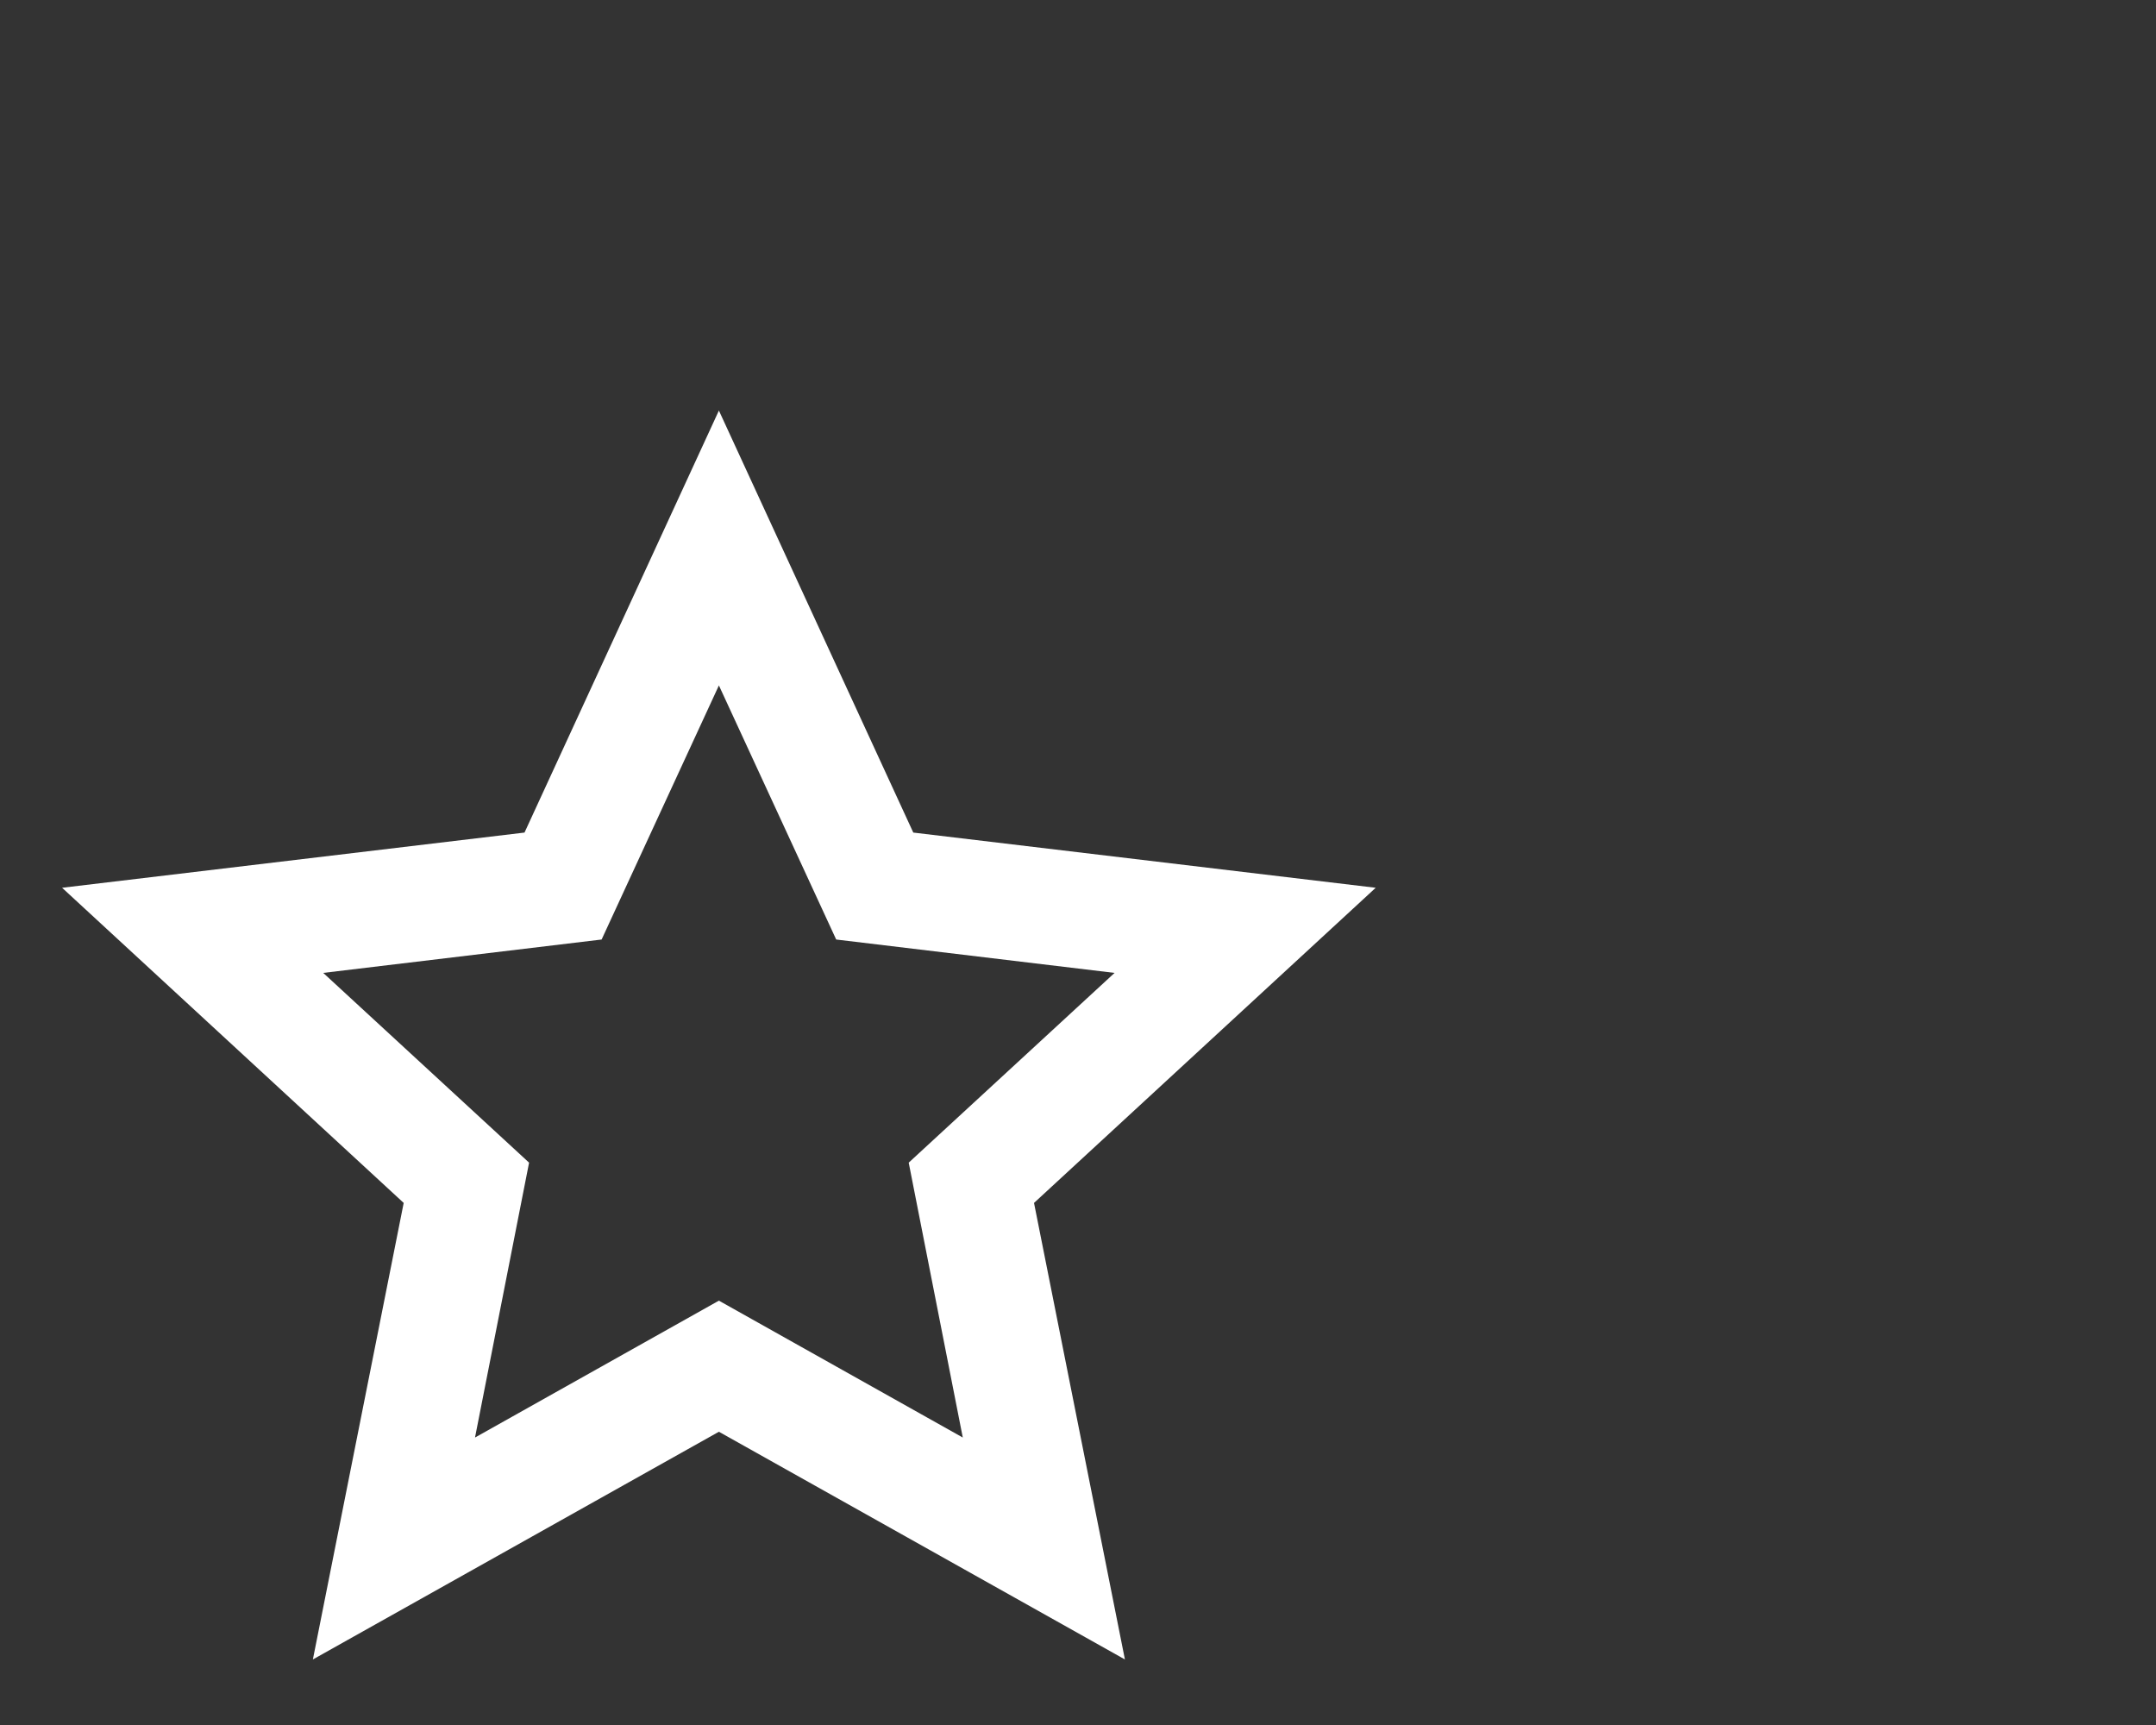 <svg width="25" height="20" viewBox="0 0 25 20" fill="none" xmlns="http://www.w3.org/2000/svg">
<rect x="0" y="0" width="25" height="20" fill="#333333" stroke="none"/>
<path d="M8.336 16.6L3.628 19.24L4.681 13.947L0.72 10.293L6.082 9.653L8.336 4.76L10.59 9.653L15.952 10.293L11.99 13.947L13.044 19.24L8.336 16.6ZM8.336 15.08L11.164 16.667L10.537 13.48L12.924 11.28L9.696 10.893L8.336 7.947L6.976 10.893L3.748 11.28L6.135 13.48L5.508 16.667L8.336 15.08Z" fill="white"/>
</svg>
